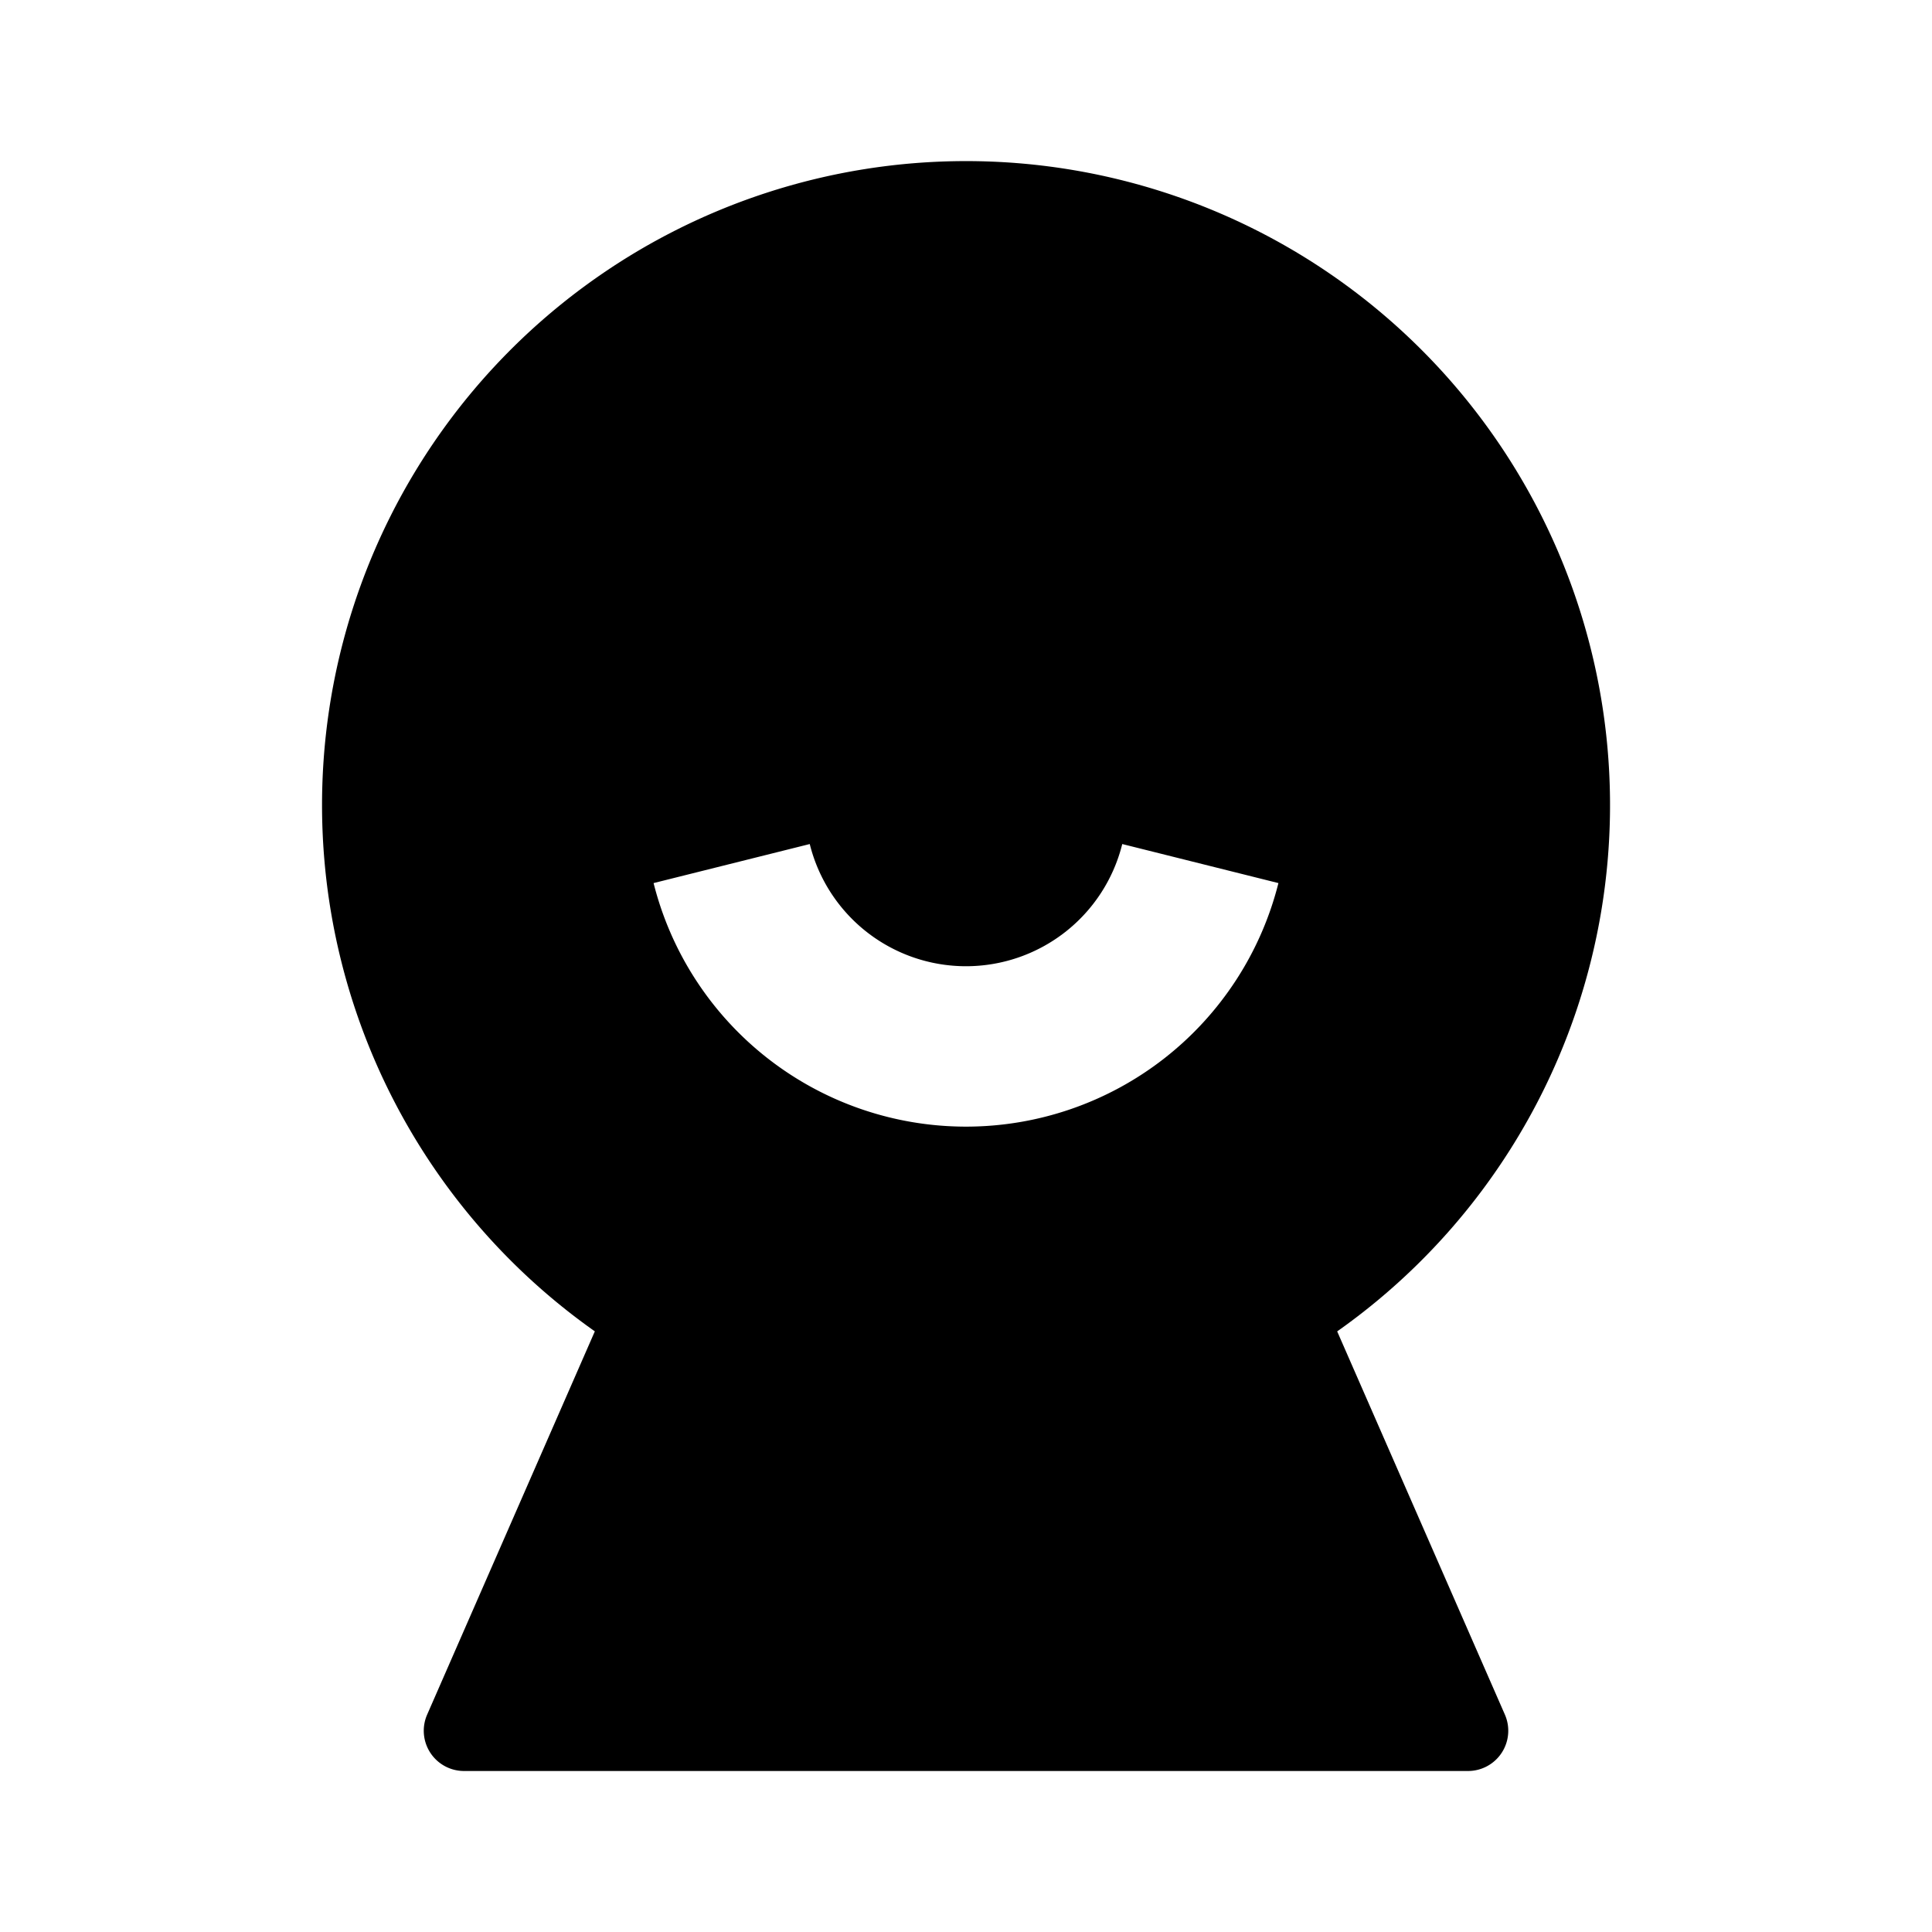 <svg class="svg-icon" style="width: 1em; height: 1em;vertical-align: middle;fill: currentColor;overflow: hidden;" viewBox="0 0 1024 1024" version="1.1" xmlns="http://www.w3.org/2000/svg"><path d="M315.307 705.664a341.333 341.333 0 1 1 393.429 0l88.875 203.093a21.333 21.333 0 0 1-19.584 29.909H245.973a21.333 21.333 0 0 1-19.584-29.867l88.875-203.136z m31.104-237.611a170.752 170.752 0 0 0 331.179 0l-82.773-20.693a85.333 85.333 0 0 1-165.632 0l-82.773 20.693z"  /></svg>